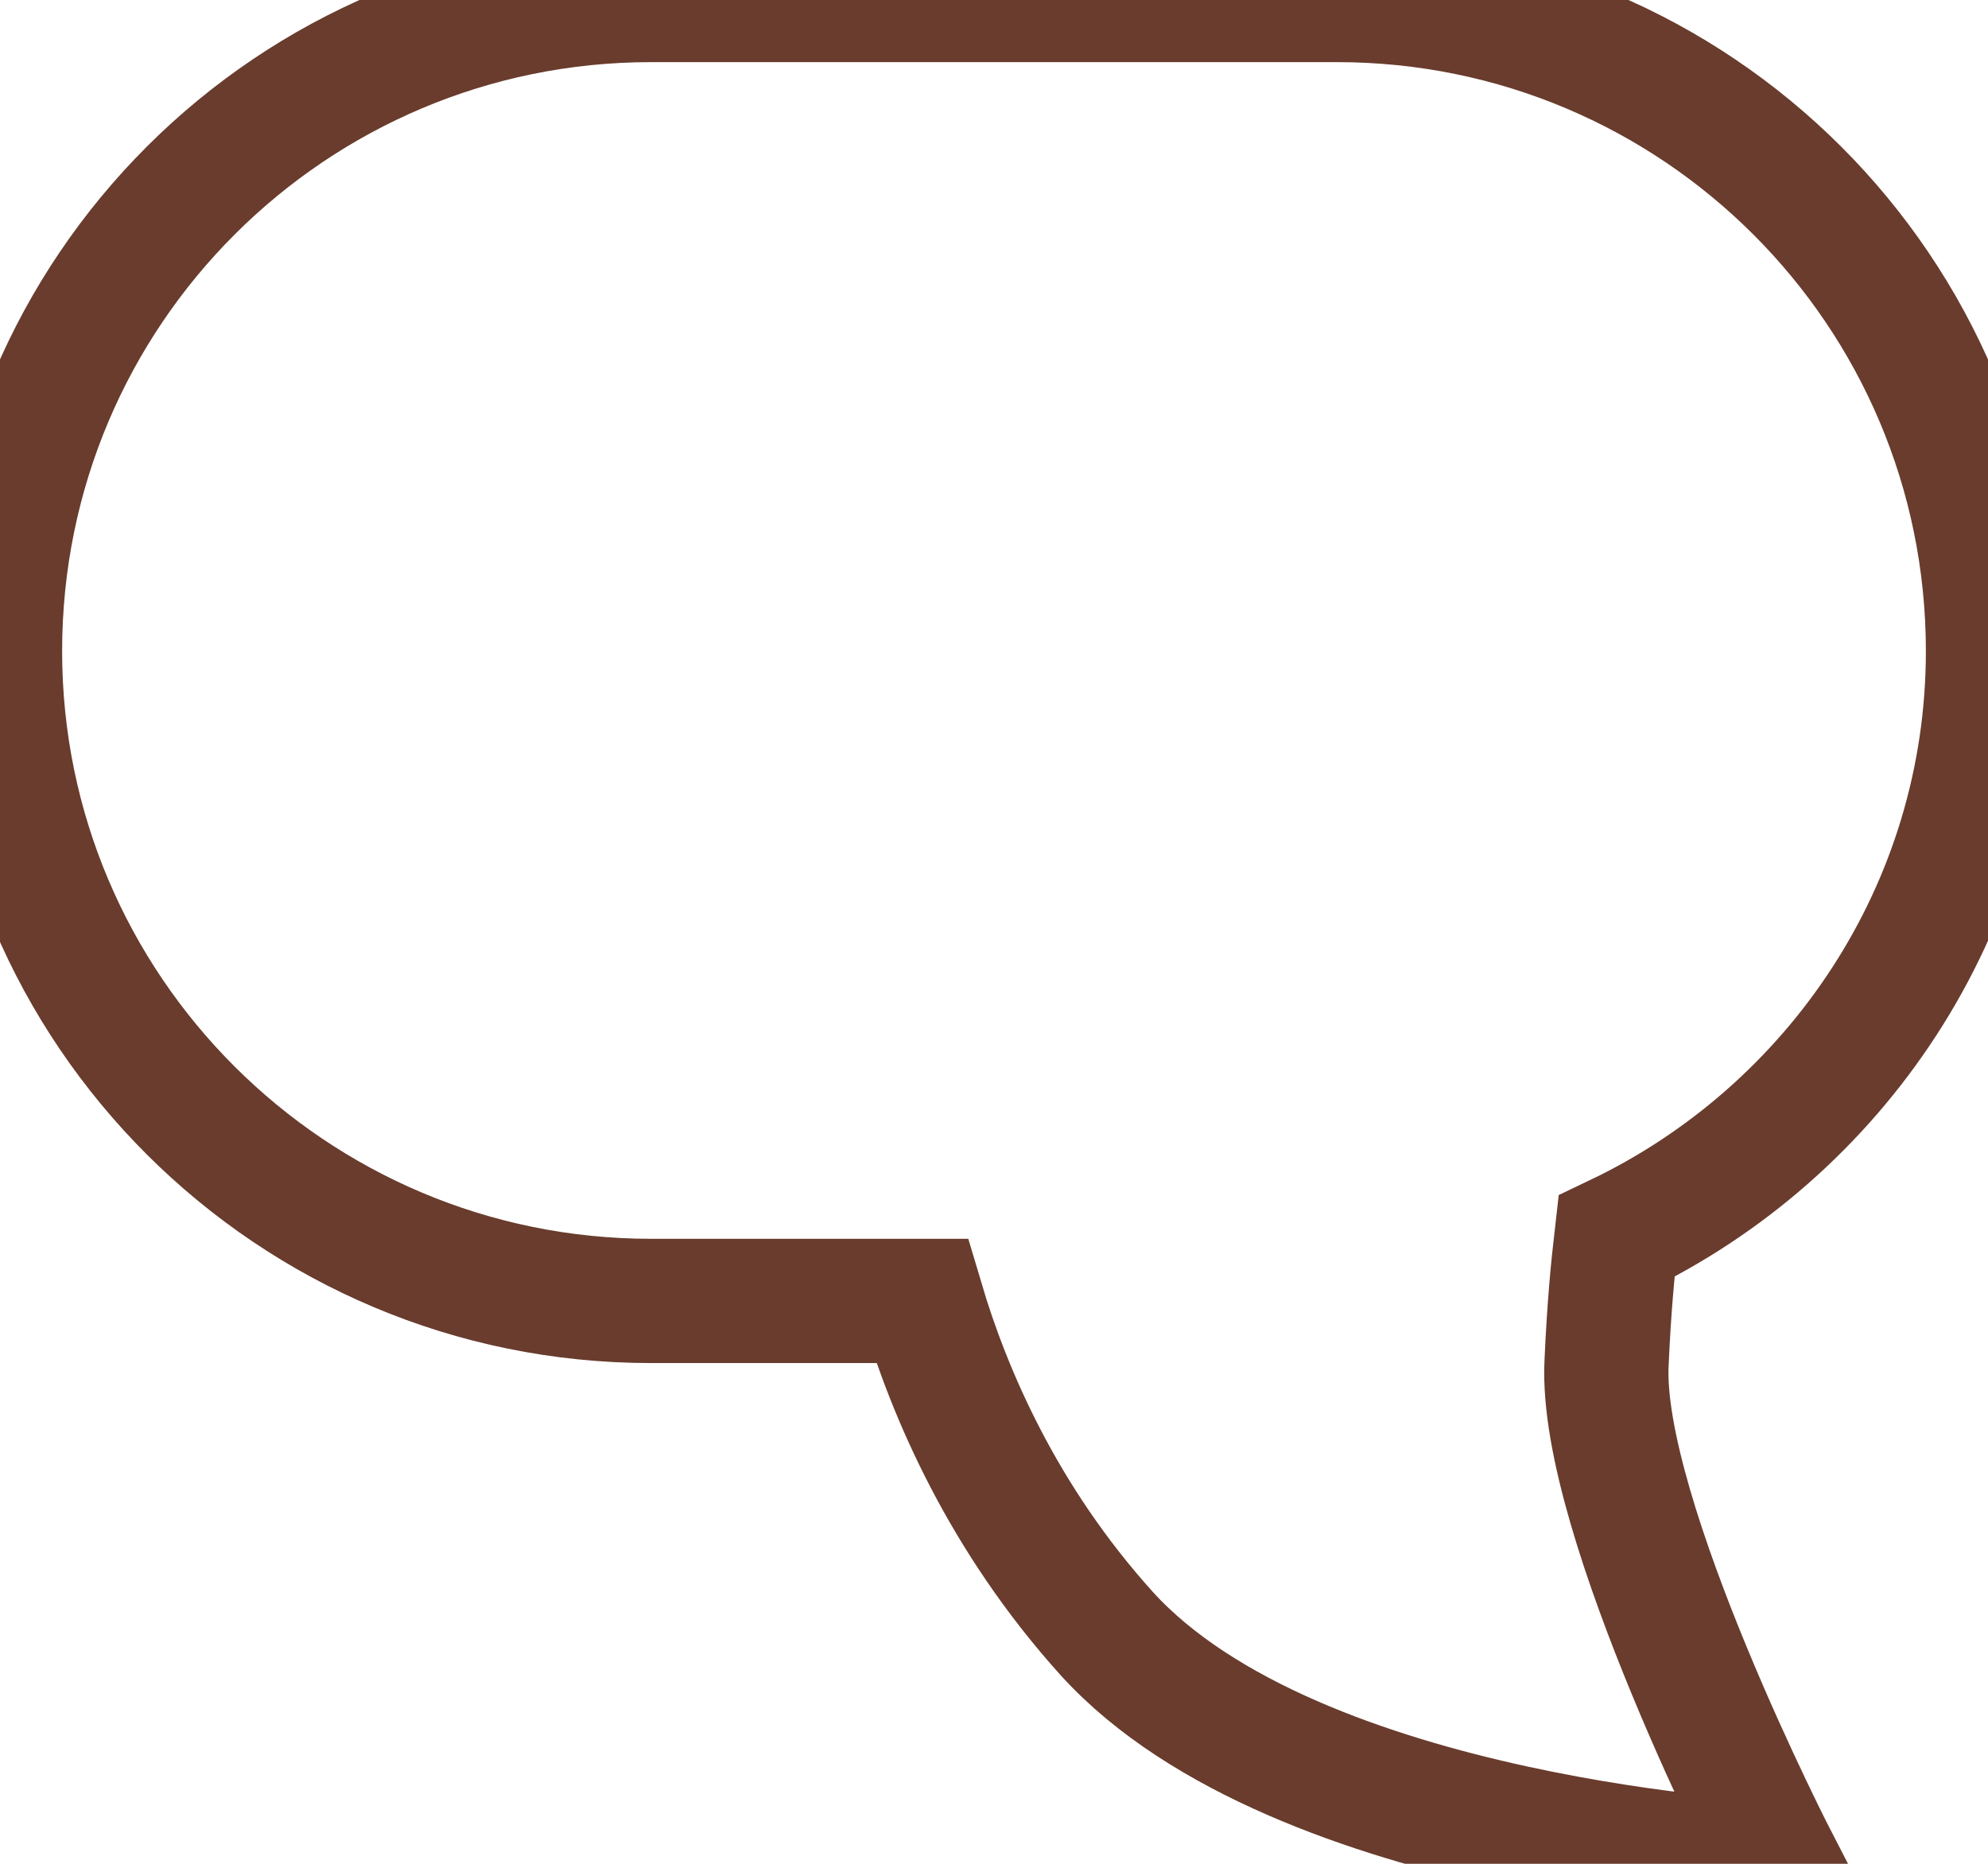 <?xml version="1.0" encoding="utf-8"?>
<!-- Generator: Avocode 2.4.5 - http://avocode.com -->
<svg height="15" width="16" xmlns:xlink="http://www.w3.org/1999/xlink" xmlns="http://www.w3.org/2000/svg" viewBox="0 0 16 15">
    <path stroke-linejoin="miter" stroke-linecap="butt" stroke-width="1" stroke="#693c2d" fill="none" fill-rule="evenodd" d="M 13.01 9.95 C 12.98 10.21 12.95 10.52 12.93 10.97 C 12.87 12.21 14.31 15 14.31 15 C 14.31 15 10.44 14.83 8.91 13.15 C 8.07 12.22 7.64 11.21 7.42 10.47 C 7.42 10.47 5.24 10.47 5.24 10.47 C 2.35 10.47 0 8.13 0 5.24 C 0 2.34 2.35 0 5.24 0 C 5.24 0 10.76 0 10.76 0 C 13.65 0 16 2.34 16 5.24 C 16 7.32 14.77 9.11 13.01 9.95 Z" />
</svg>